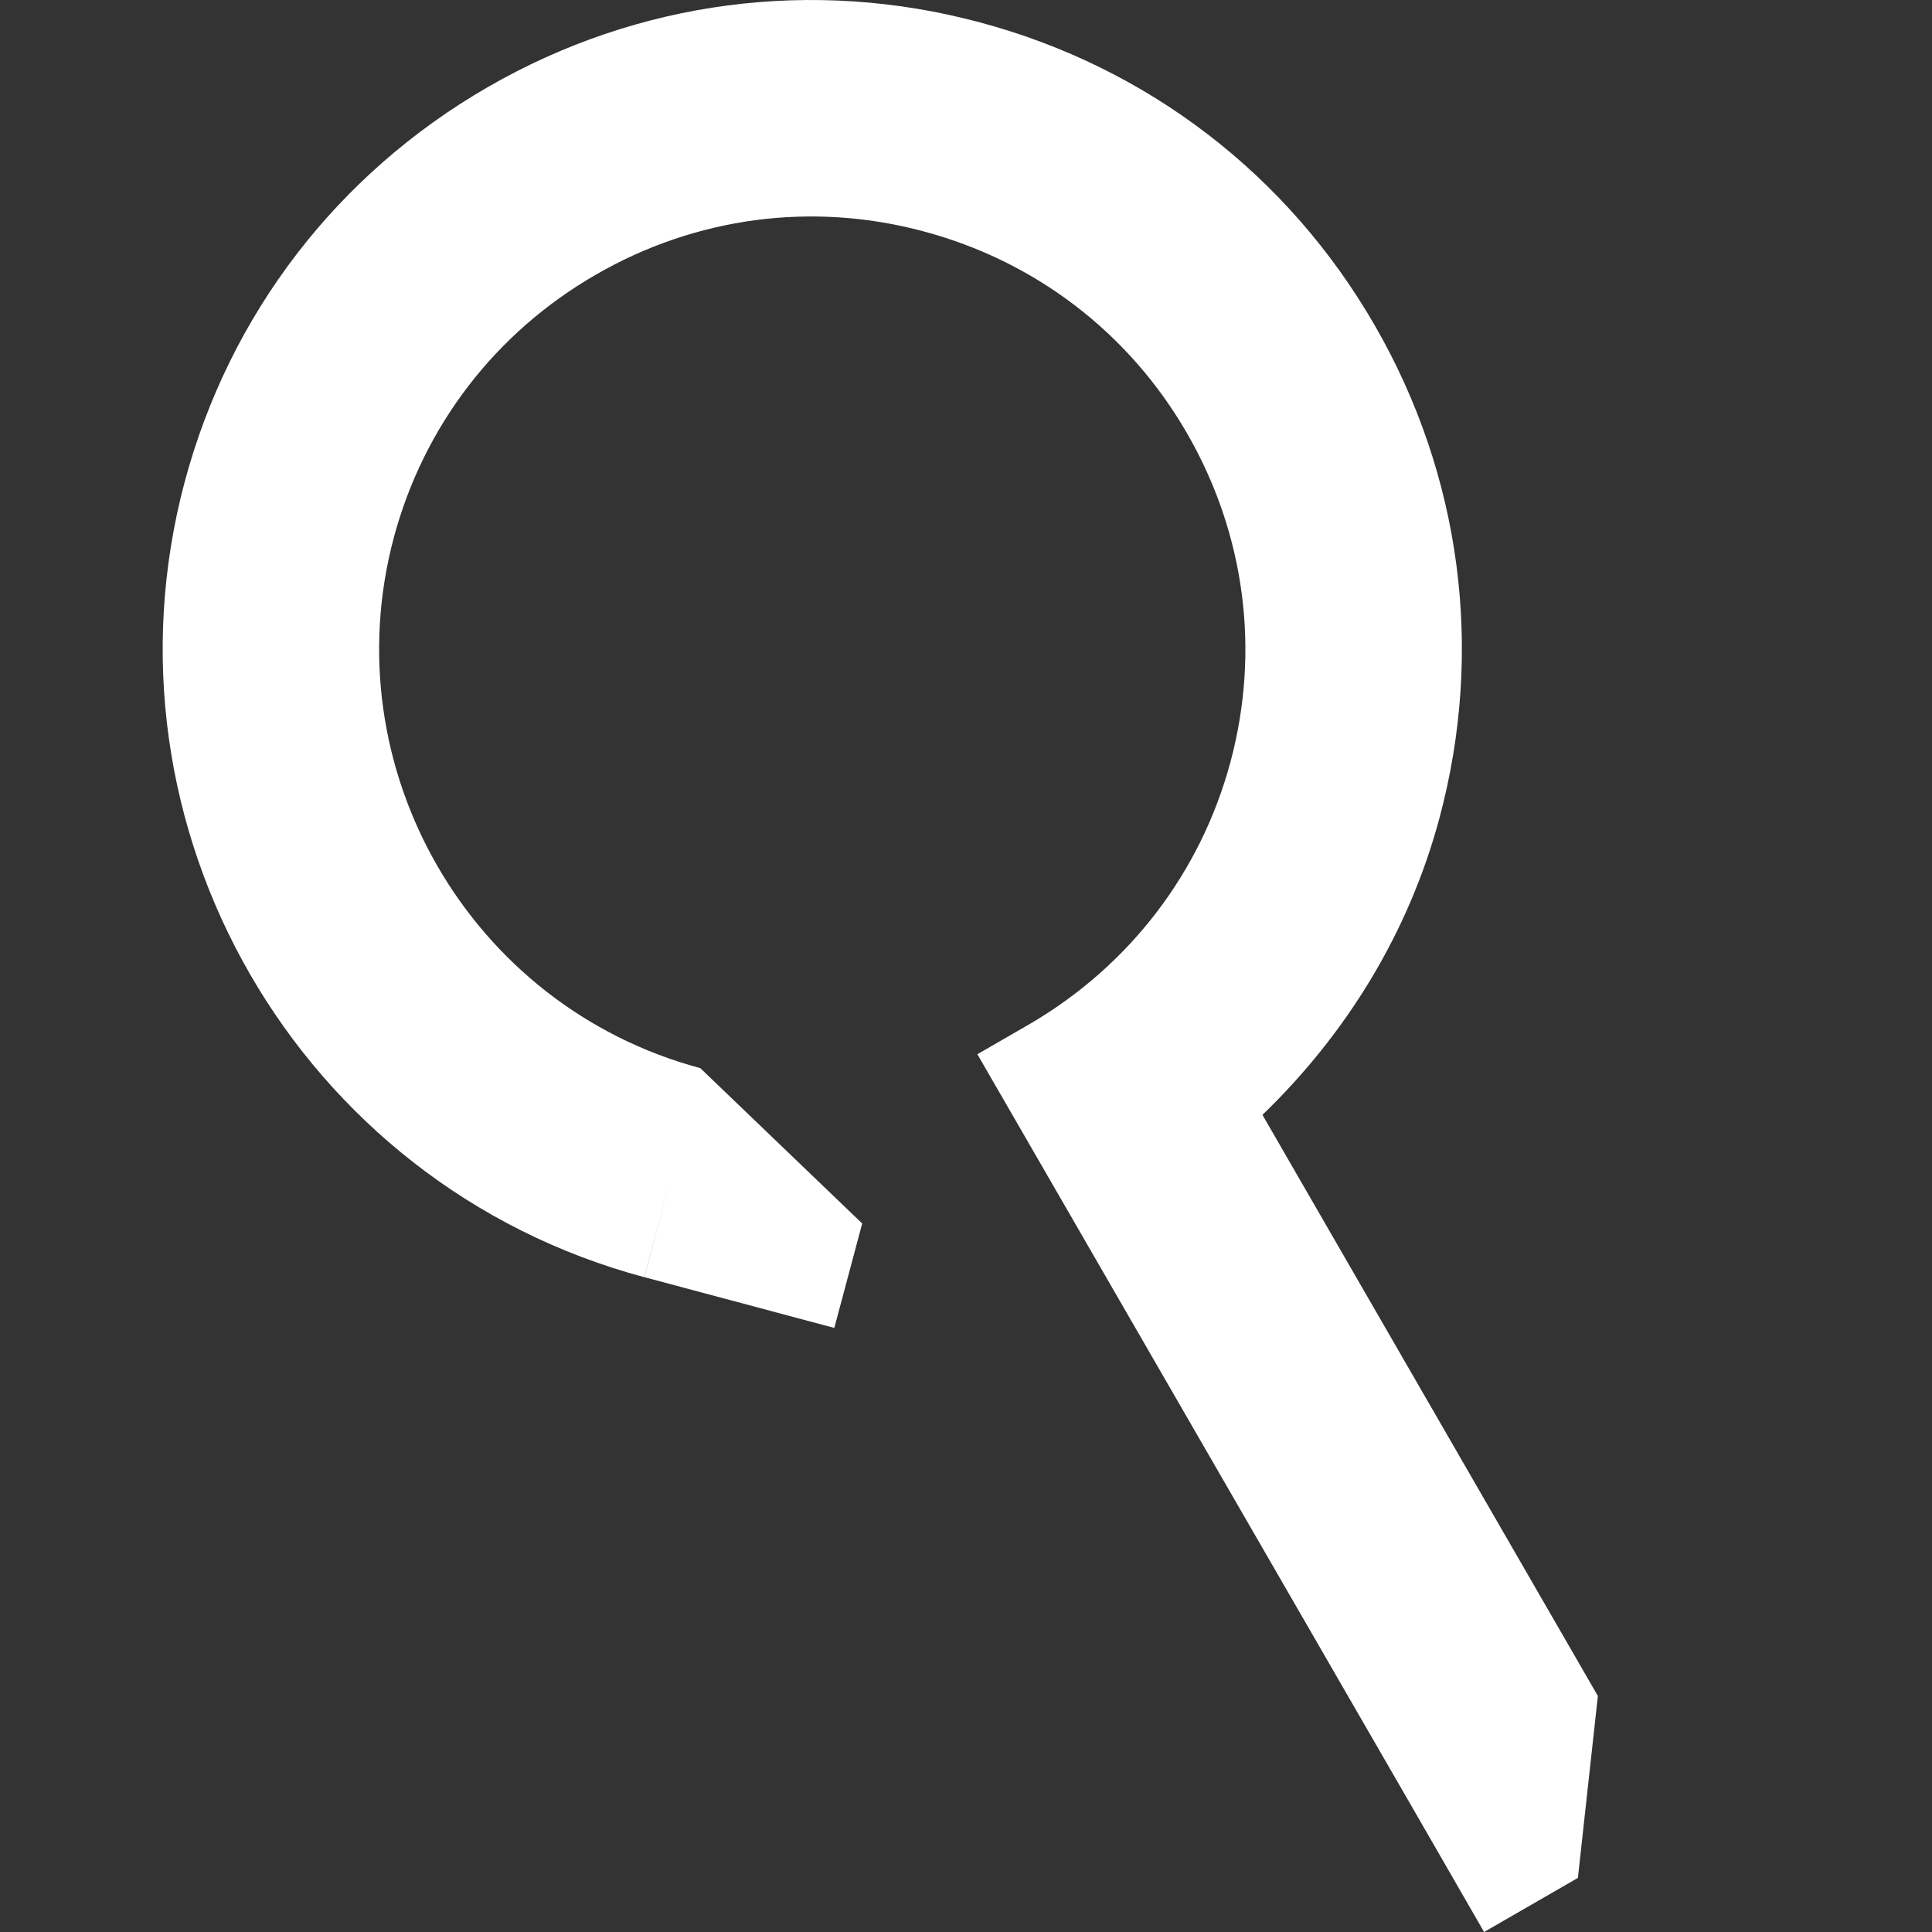 <svg xmlns="http://www.w3.org/2000/svg" width="18" height="18"><rect width="100%" height="100%" fill="#333333" stroke="none"/><path fill="#fff" d="M11.762 10.387c.781-.754 1.361-1.693 1.649-2.765.419-1.562.204-3.193-.604-4.593-.809-1.401-2.114-2.402-3.676-2.82-1.555-.418-3.188-.205-4.589.604-1.4.809-2.402 2.113-2.821 3.675-.86 3.224 1.06 6.549 4.281 7.411l.244-.912-.243.912 1.77.473.26-.973-1.509-1.448h-.001c-2.147-.576-3.427-2.793-2.854-4.942.279-1.04.946-1.91 1.881-2.449.932-.539 2.019-.684 3.06-.403 1.04.279 1.911.946 2.45 1.881.539.934.683 2.021.404 3.061-.277 1.031-.942 1.897-1.864 2.438l-.494.285 4.034 6.986.687 1.192.874-.504.186-1.695-3.125-5.414z"/></svg>
